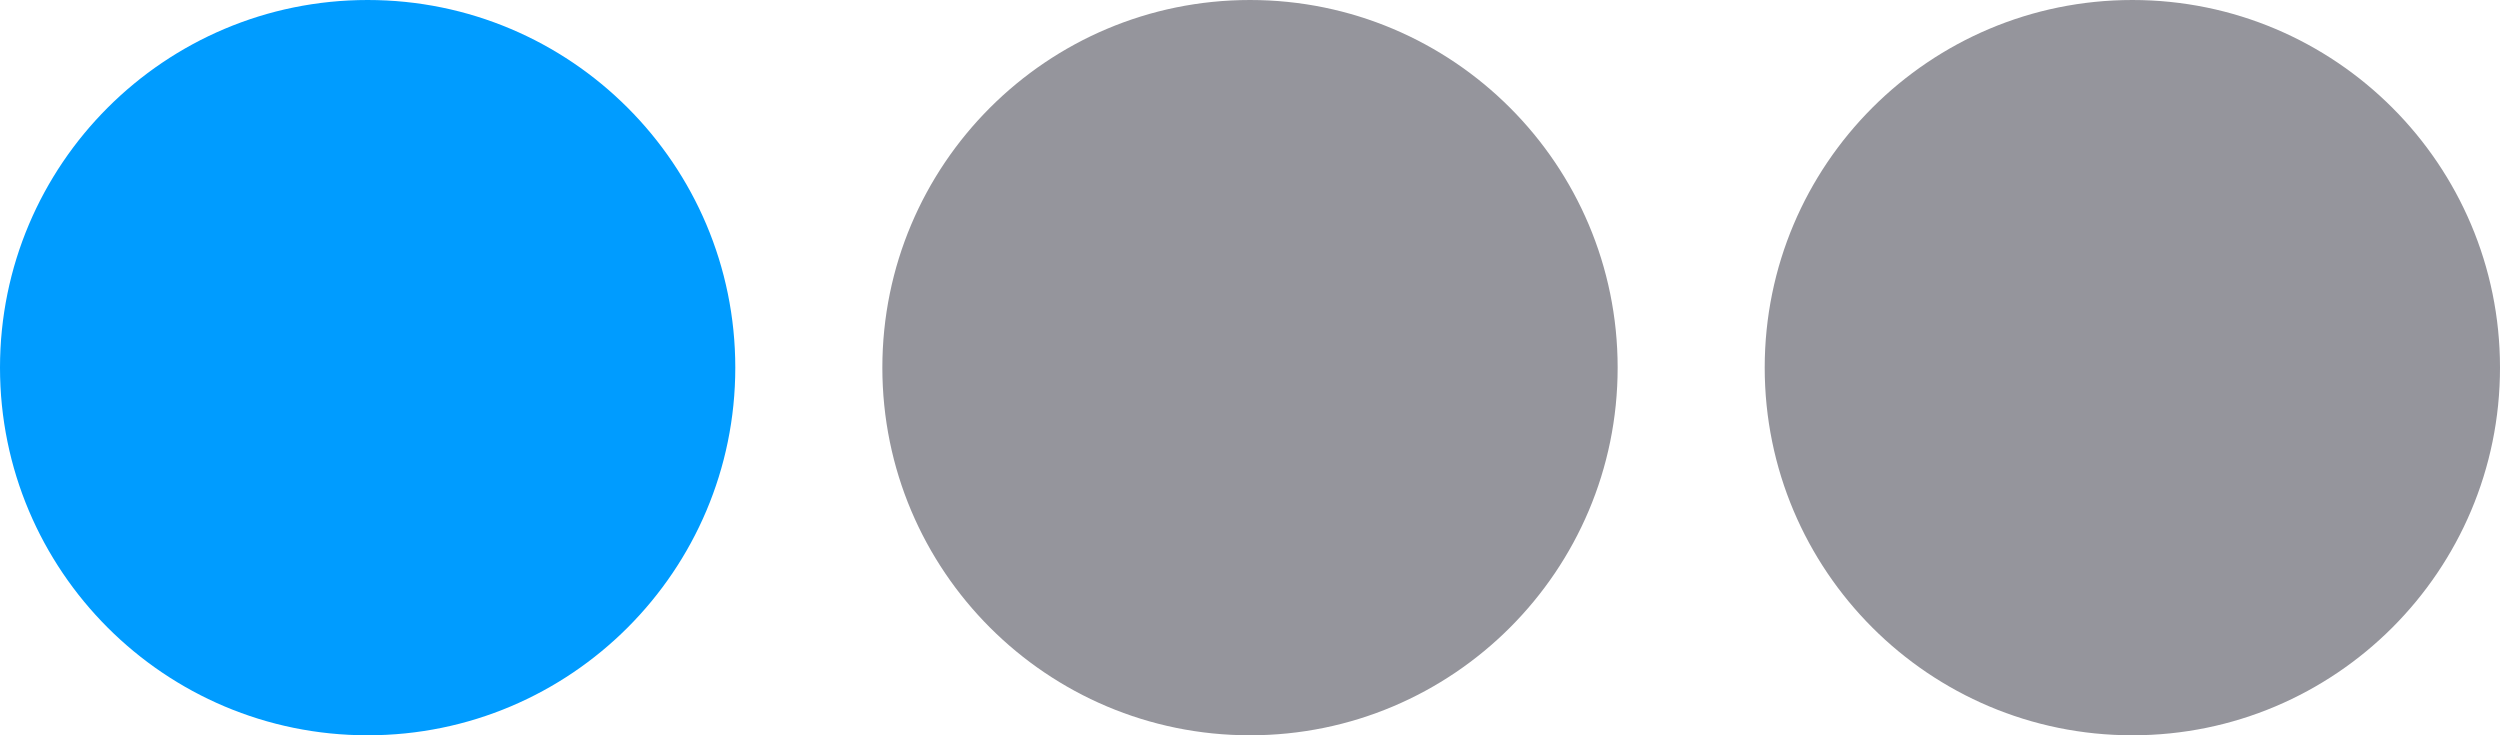 <svg 
 xmlns="http://www.w3.org/2000/svg"
 xmlns:xlink="http://www.w3.org/1999/xlink"
 width="34px" height="10px">
<path fill-rule="evenodd"  fill="rgb(0, 156, 255)"
 d="M5.000,-0.000 C7.761,-0.000 10.000,2.239 10.000,5.000 C10.000,7.761 7.761,10.000 5.000,10.000 C2.238,10.000 -0.000,7.761 -0.000,5.000 C-0.000,2.239 2.238,-0.000 5.000,-0.000 Z"/>
<path fill-rule="evenodd"  fill="rgb(149, 149, 156)"
 d="M17.000,-0.000 C19.761,-0.000 22.000,2.239 22.000,5.000 C22.000,7.761 19.761,10.000 17.000,10.000 C14.238,10.000 12.000,7.761 12.000,5.000 C12.000,2.239 14.238,-0.000 17.000,-0.000 Z"/>
<path fill-rule="evenodd"  fill="rgb(149, 149, 156)"
 d="M29.000,-0.000 C31.761,-0.000 34.000,2.239 34.000,5.000 C34.000,7.761 31.761,10.000 29.000,10.000 C26.238,10.000 24.000,7.761 24.000,5.000 C24.000,2.239 26.238,-0.000 29.000,-0.000 Z"/>
</svg>
